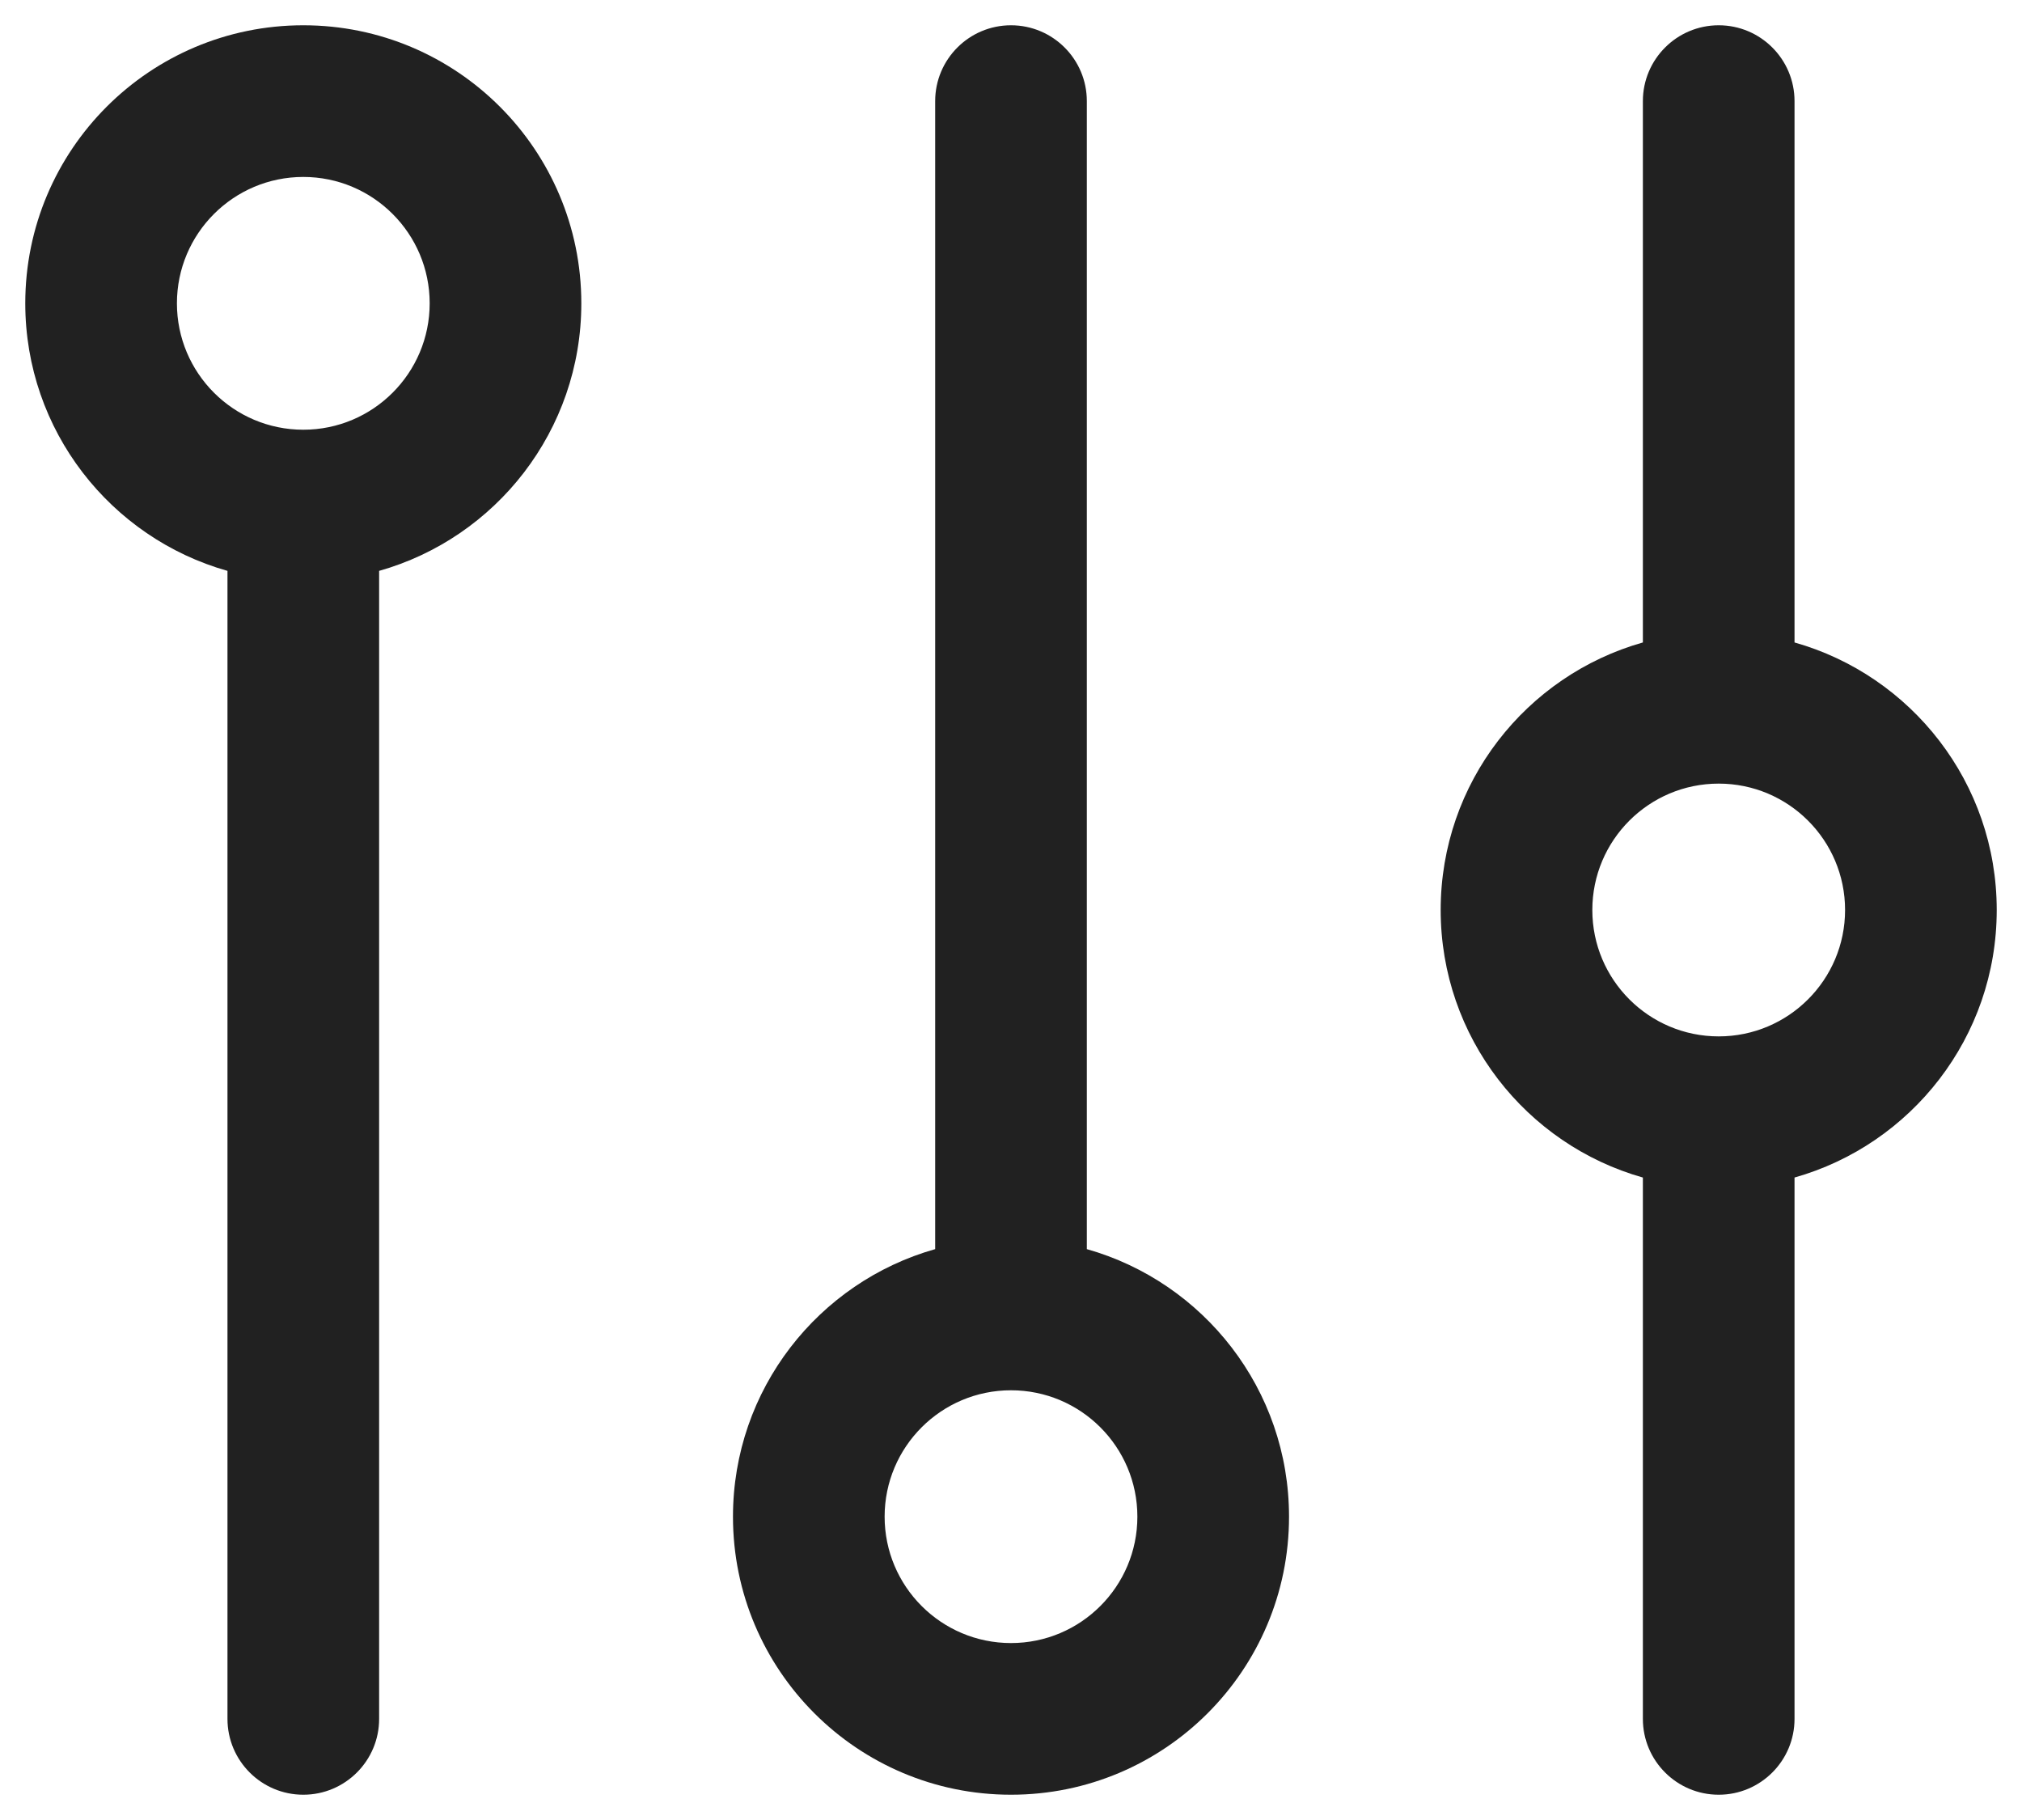 <svg width="20" height="18" viewBox="0 0 20 18" fill="none" xmlns="http://www.w3.org/2000/svg">
<path fill-rule="evenodd" clip-rule="evenodd" d="M3 1.75C2.31 1.75 1.75 2.31 1.75 3C1.75 3.69 2.31 4.25 3 4.25C3.69 4.25 4.25 3.69 4.25 3C4.25 2.31 3.69 1.75 3 1.75ZM0.25 3C0.25 1.481 1.481 0.25 3 0.25C4.519 0.25 5.75 1.481 5.75 3C5.75 4.259 4.904 5.32 3.75 5.646V17C3.75 17.414 3.414 17.75 3 17.75C2.586 17.75 2.25 17.414 2.25 17V5.646C1.096 5.32 0.25 4.259 0.25 3ZM10 0.25C10.414 0.25 10.75 0.586 10.75 1V12.354C11.904 12.68 12.75 13.741 12.75 15C12.75 16.519 11.519 17.75 10 17.75C8.481 17.75 7.25 16.519 7.25 15C7.25 13.741 8.096 12.68 9.25 12.354V1C9.25 0.586 9.586 0.25 10 0.25ZM17 0.25C17.414 0.25 17.75 0.586 17.75 1V6.354C18.904 6.68 19.75 7.741 19.75 9C19.75 10.259 18.904 11.32 17.75 11.646V17C17.75 17.414 17.414 17.75 17 17.75C16.586 17.75 16.25 17.414 16.25 17V11.646C15.096 11.32 14.25 10.259 14.25 9C14.25 7.741 15.096 6.68 16.25 6.354V1C16.25 0.586 16.586 0.25 17 0.25ZM17 7.75C16.31 7.75 15.75 8.31 15.75 9C15.75 9.69 16.31 10.25 17 10.25C17.69 10.25 18.25 9.69 18.25 9C18.25 8.31 17.69 7.75 17 7.75ZM10 13.75C9.31 13.75 8.75 14.31 8.75 15C8.75 15.69 9.31 16.25 10 16.25C10.69 16.25 11.25 15.69 11.25 15C11.25 14.31 10.69 13.75 10 13.75Z" fill="#212121"/>
</svg>
